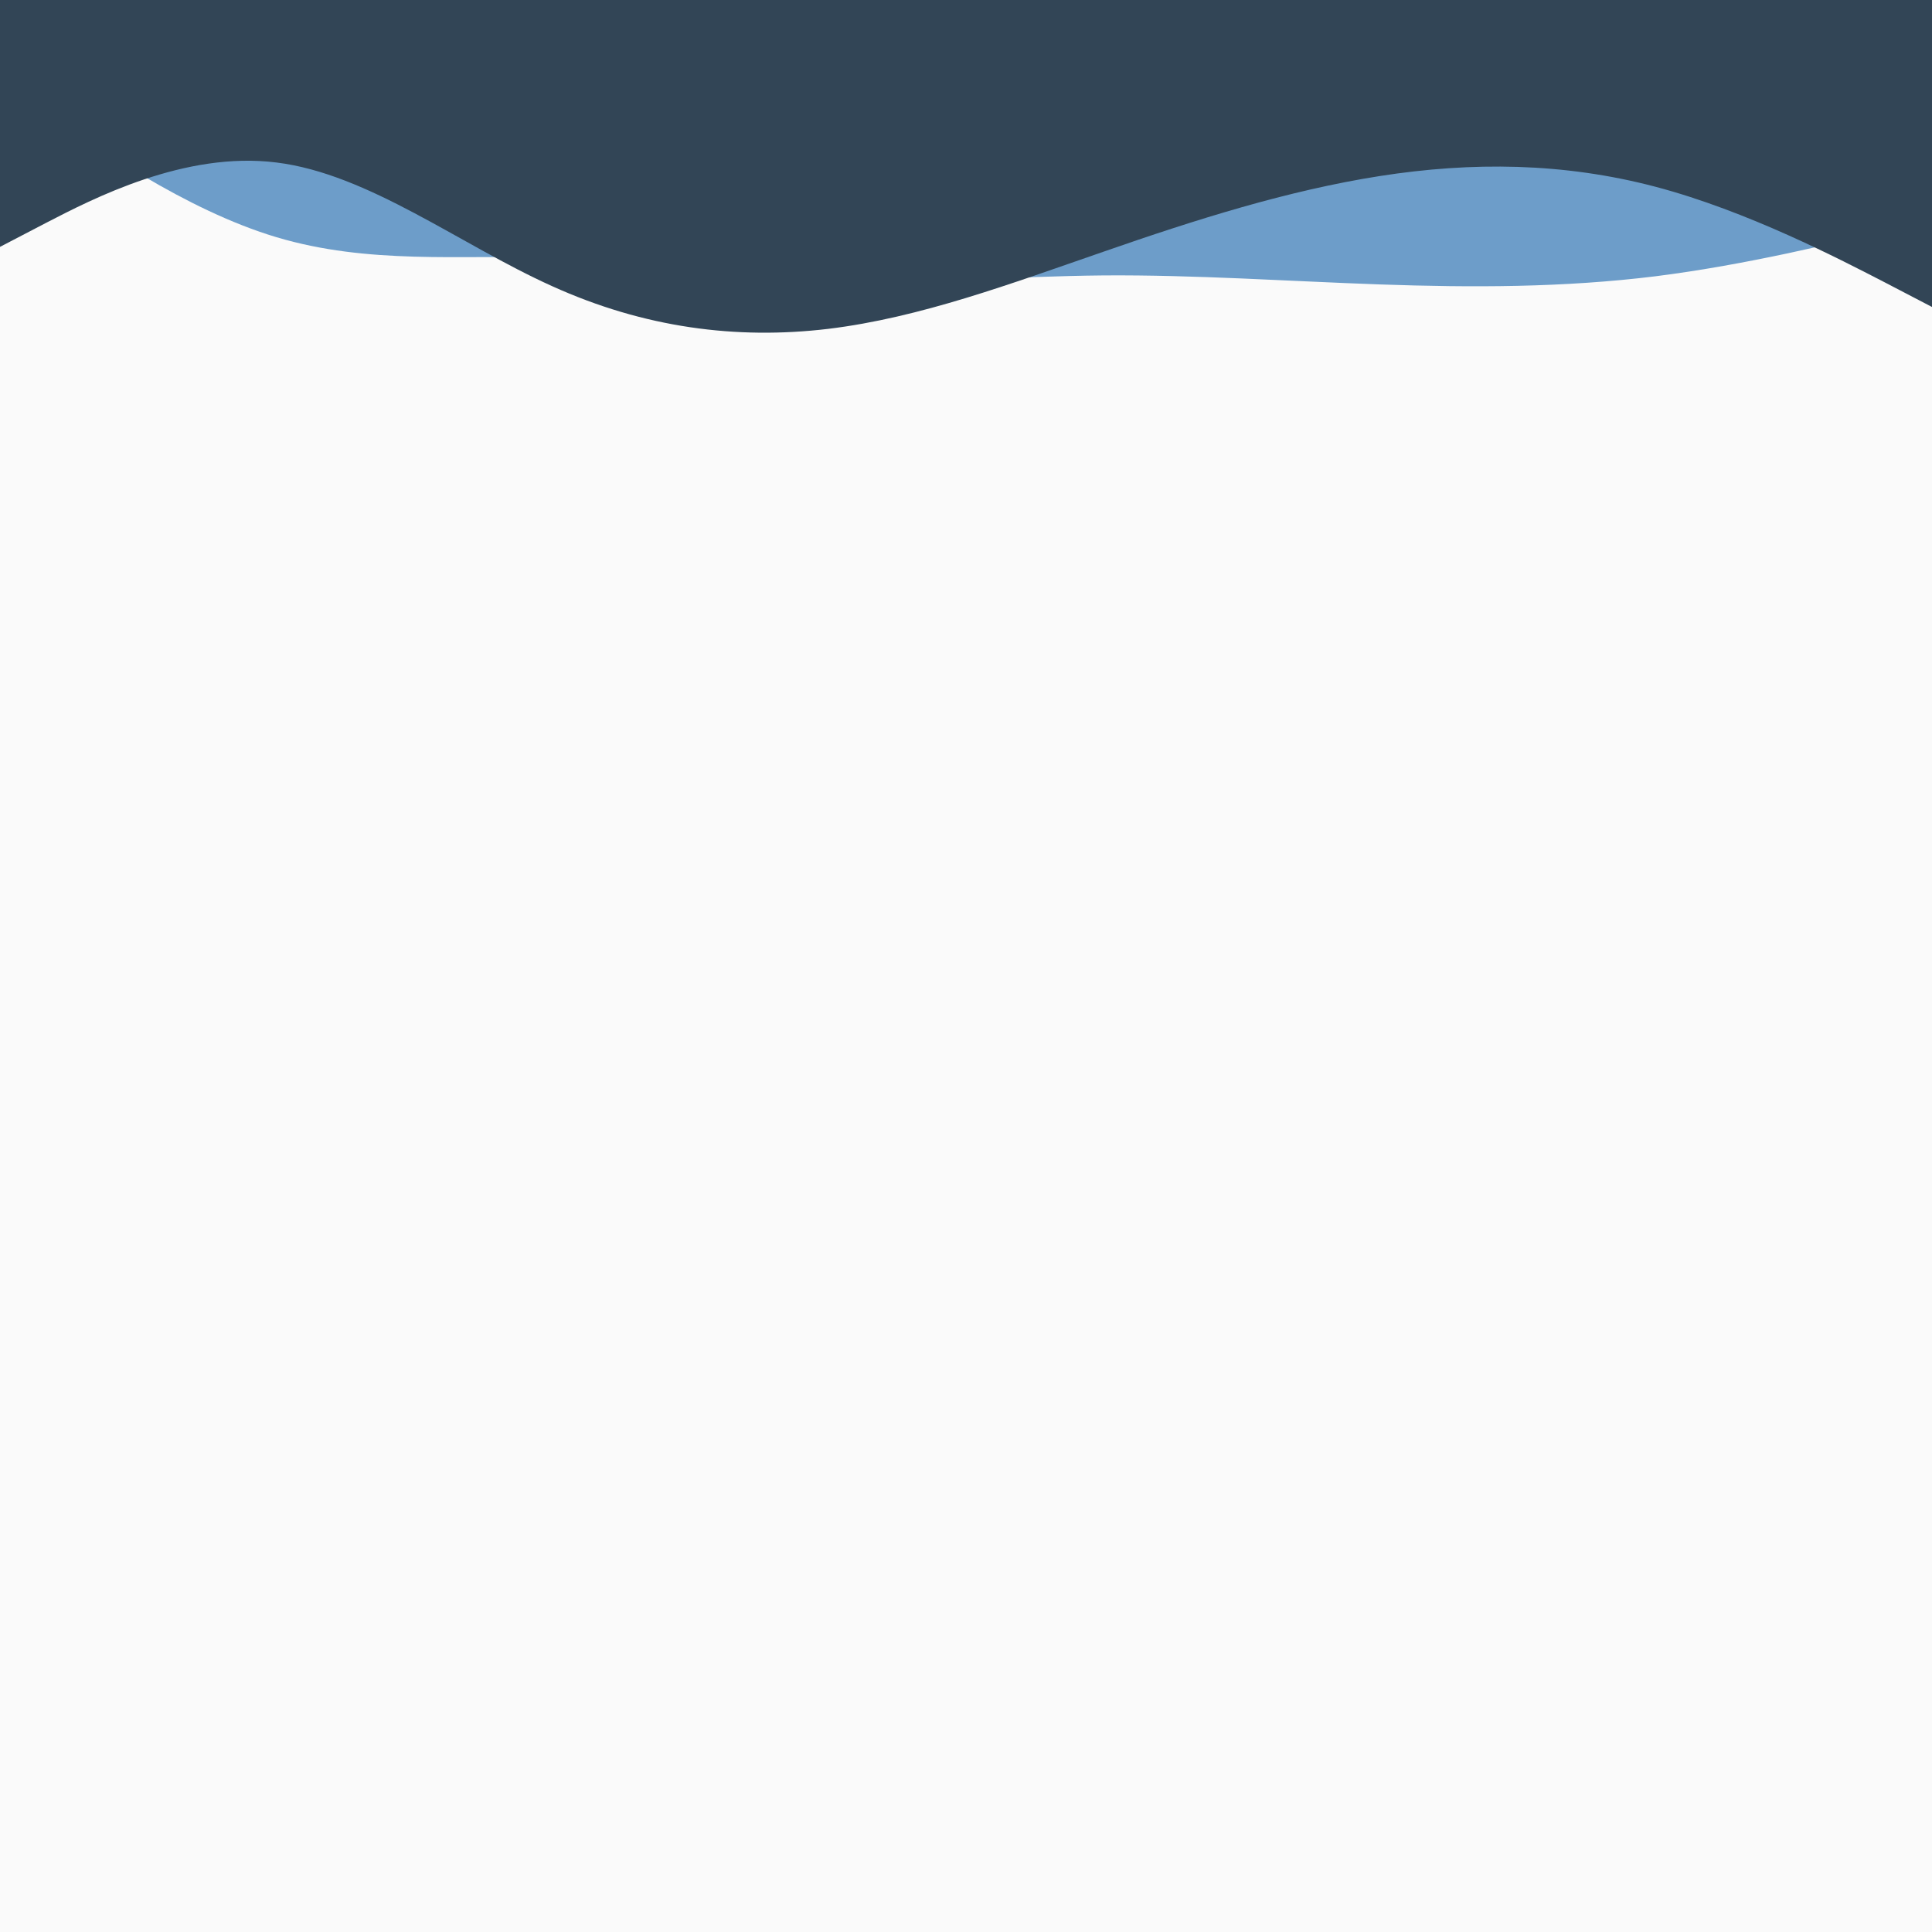 <svg id="visual" viewBox="0 0 900 900" width="900" height="900" xmlns="http://www.w3.org/2000/svg" xmlns:xlink="http://www.w3.org/1999/xlink" version="1.1"><rect x="0" y="0" width="900" height="900" fill="#fafafa"></rect><path d="M0 37L21.5 52.2C43 67.3 86 97.7 128.8 110.5C171.7 123.3 214.3 118.7 257.2 120C300 121.3 343 128.7 385.8 130.5C428.7 132.3 471.3 128.7 514.2 128.3C557 128 600 131 642.8 132.5C685.7 134 728.3 134 771.2 128.7C814 123.3 857 112.7 878.5 107.3L900 102L900 0L878.5 0C857 0 814 0 771.2 0C728.3 0 685.7 0 642.8 0C600 0 557 0 514.2 0C471.3 0 428.7 0 385.8 0C343 0 300 0 257.2 0C214.3 0 171.7 0 128.8 0C86 0 43 0 21.5 0L0 0Z" fill="#6d9dc9"></path><path d="M0 115L21.5 103.8C43 92.7 86 70.3 128.8 75.7C171.7 81 214.3 114 257.2 133.3C300 152.7 343 158.3 385.8 153.2C428.7 148 471.3 132 514.2 117.2C557 102.3 600 88.7 642.8 82C685.7 75.3 728.3 75.7 771.2 87C814 98.3 857 120.7 878.5 131.8L900 143L900 0L878.5 0C857 0 814 0 771.2 0C728.3 0 685.7 0 642.8 0C600 0 557 0 514.2 0C471.3 0 428.7 0 385.8 0C343 0 300 0 257.2 0C214.3 0 171.7 0 128.8 0C86 0 43 0 21.5 0L0 0Z" fill="#324556"></path></svg>